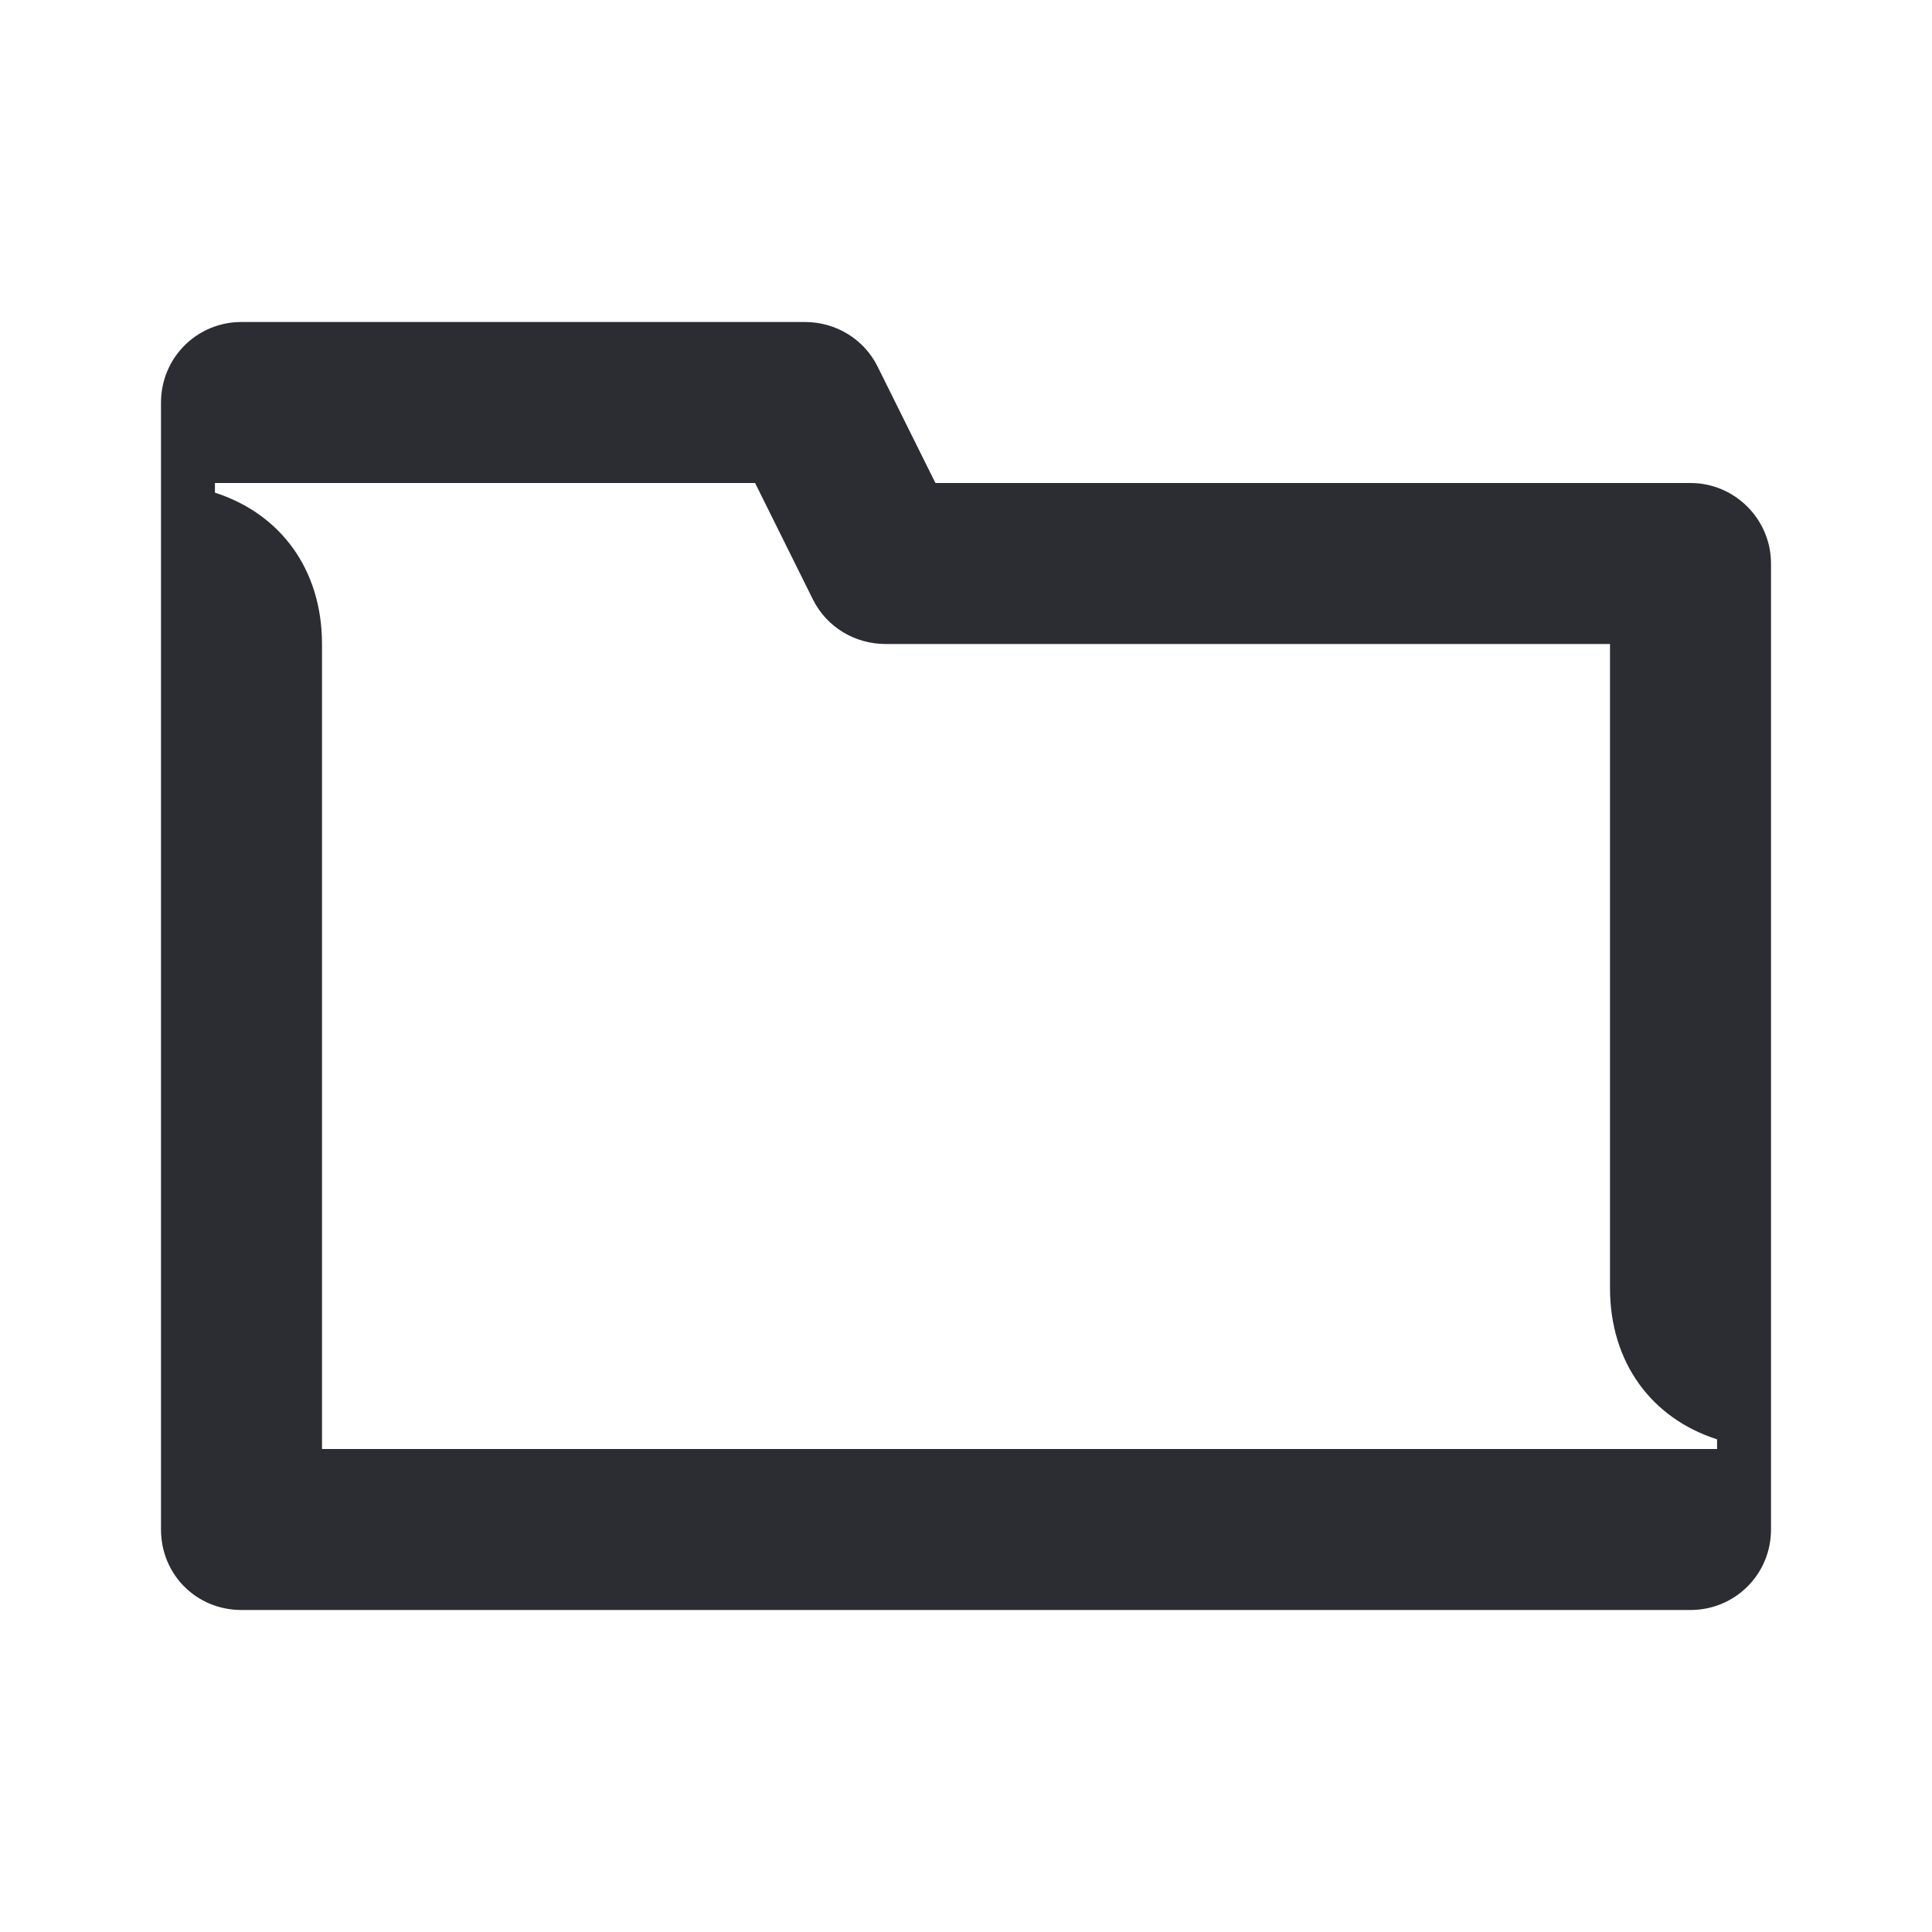 <svg width="24" height="24" viewBox="0 0 24 24" fill="none" xmlns="http://www.w3.org/2000/svg">
<path d="M21.33 18H4V8C4 7.07 3.48 6.38 2.67 6.12V6H9.38L10.1 7.45C10.27 7.79 10.62 8 11 8H20V16C20 16.93 20.52 17.62 21.33 17.88V18ZM2 19C2 19.56 2.44 20 3 20H21C21.55 20 22 19.56 22 19V7C22 6.45 21.55 6 21 6H11.62L10.9 4.55C10.73 4.21 10.38 4 10 4H3C2.44 4 2 4.45 2 5V19Z" fill="#2B2D33"/>
</svg>
